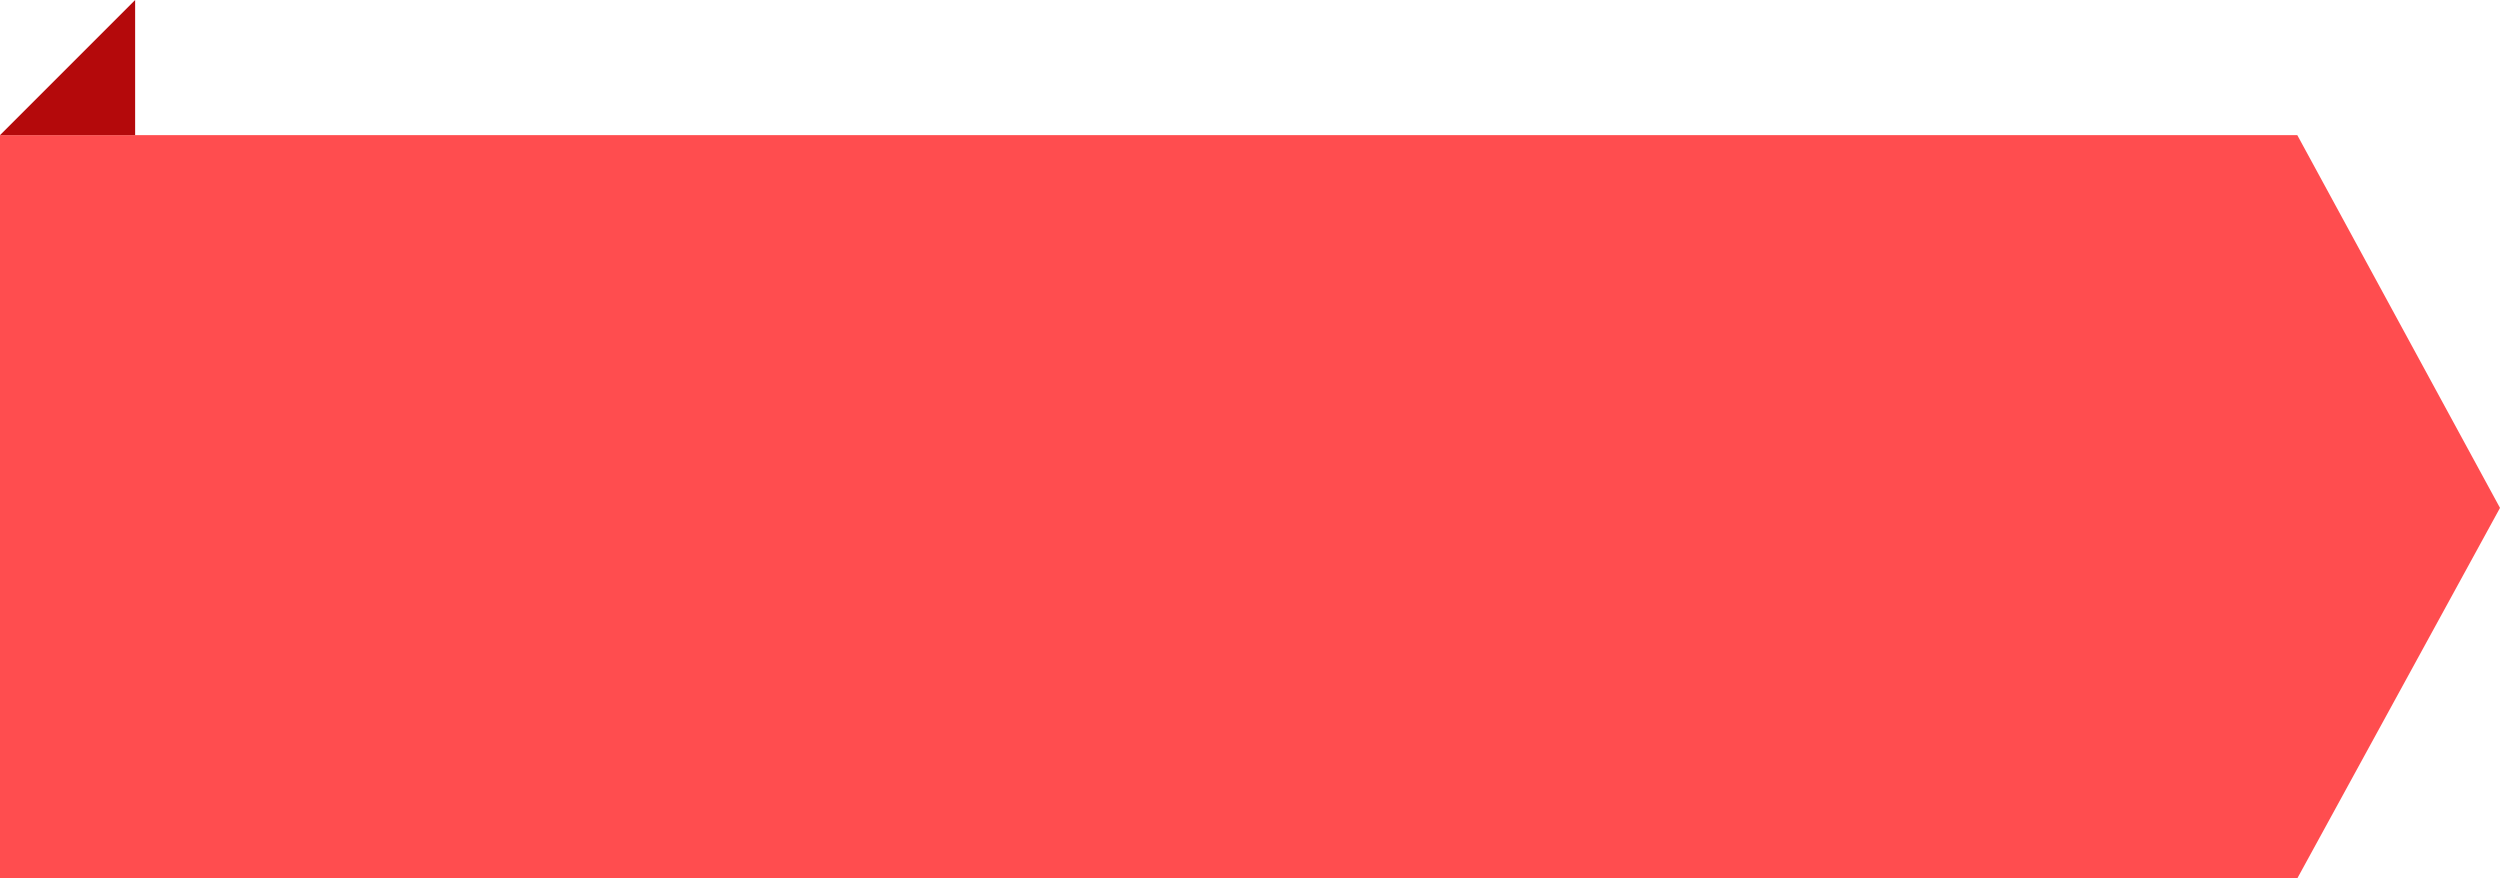<?xml version="1.0" encoding="UTF-8"?>
<svg width="74px" height="26px" viewBox="0 0 74 26" version="1.1" xmlns="http://www.w3.org/2000/svg" xmlns:xlink="http://www.w3.org/1999/xlink">
    <title>编组 5备份</title>
    <g id="页面-1" stroke="none" stroke-width="1" fill="none" fill-rule="evenodd">
        <g id="编组-6">
            <polygon id="矩形" fill="#FF4D4F" points="0 4 68 4 74 15.034 68 26 0 26"></polygon>
            <polygon id="矩形备份-5" fill="#B4090B" points="4 -7.10542736e-15 4 4 0 4"></polygon>
        </g>
    </g>
</svg>